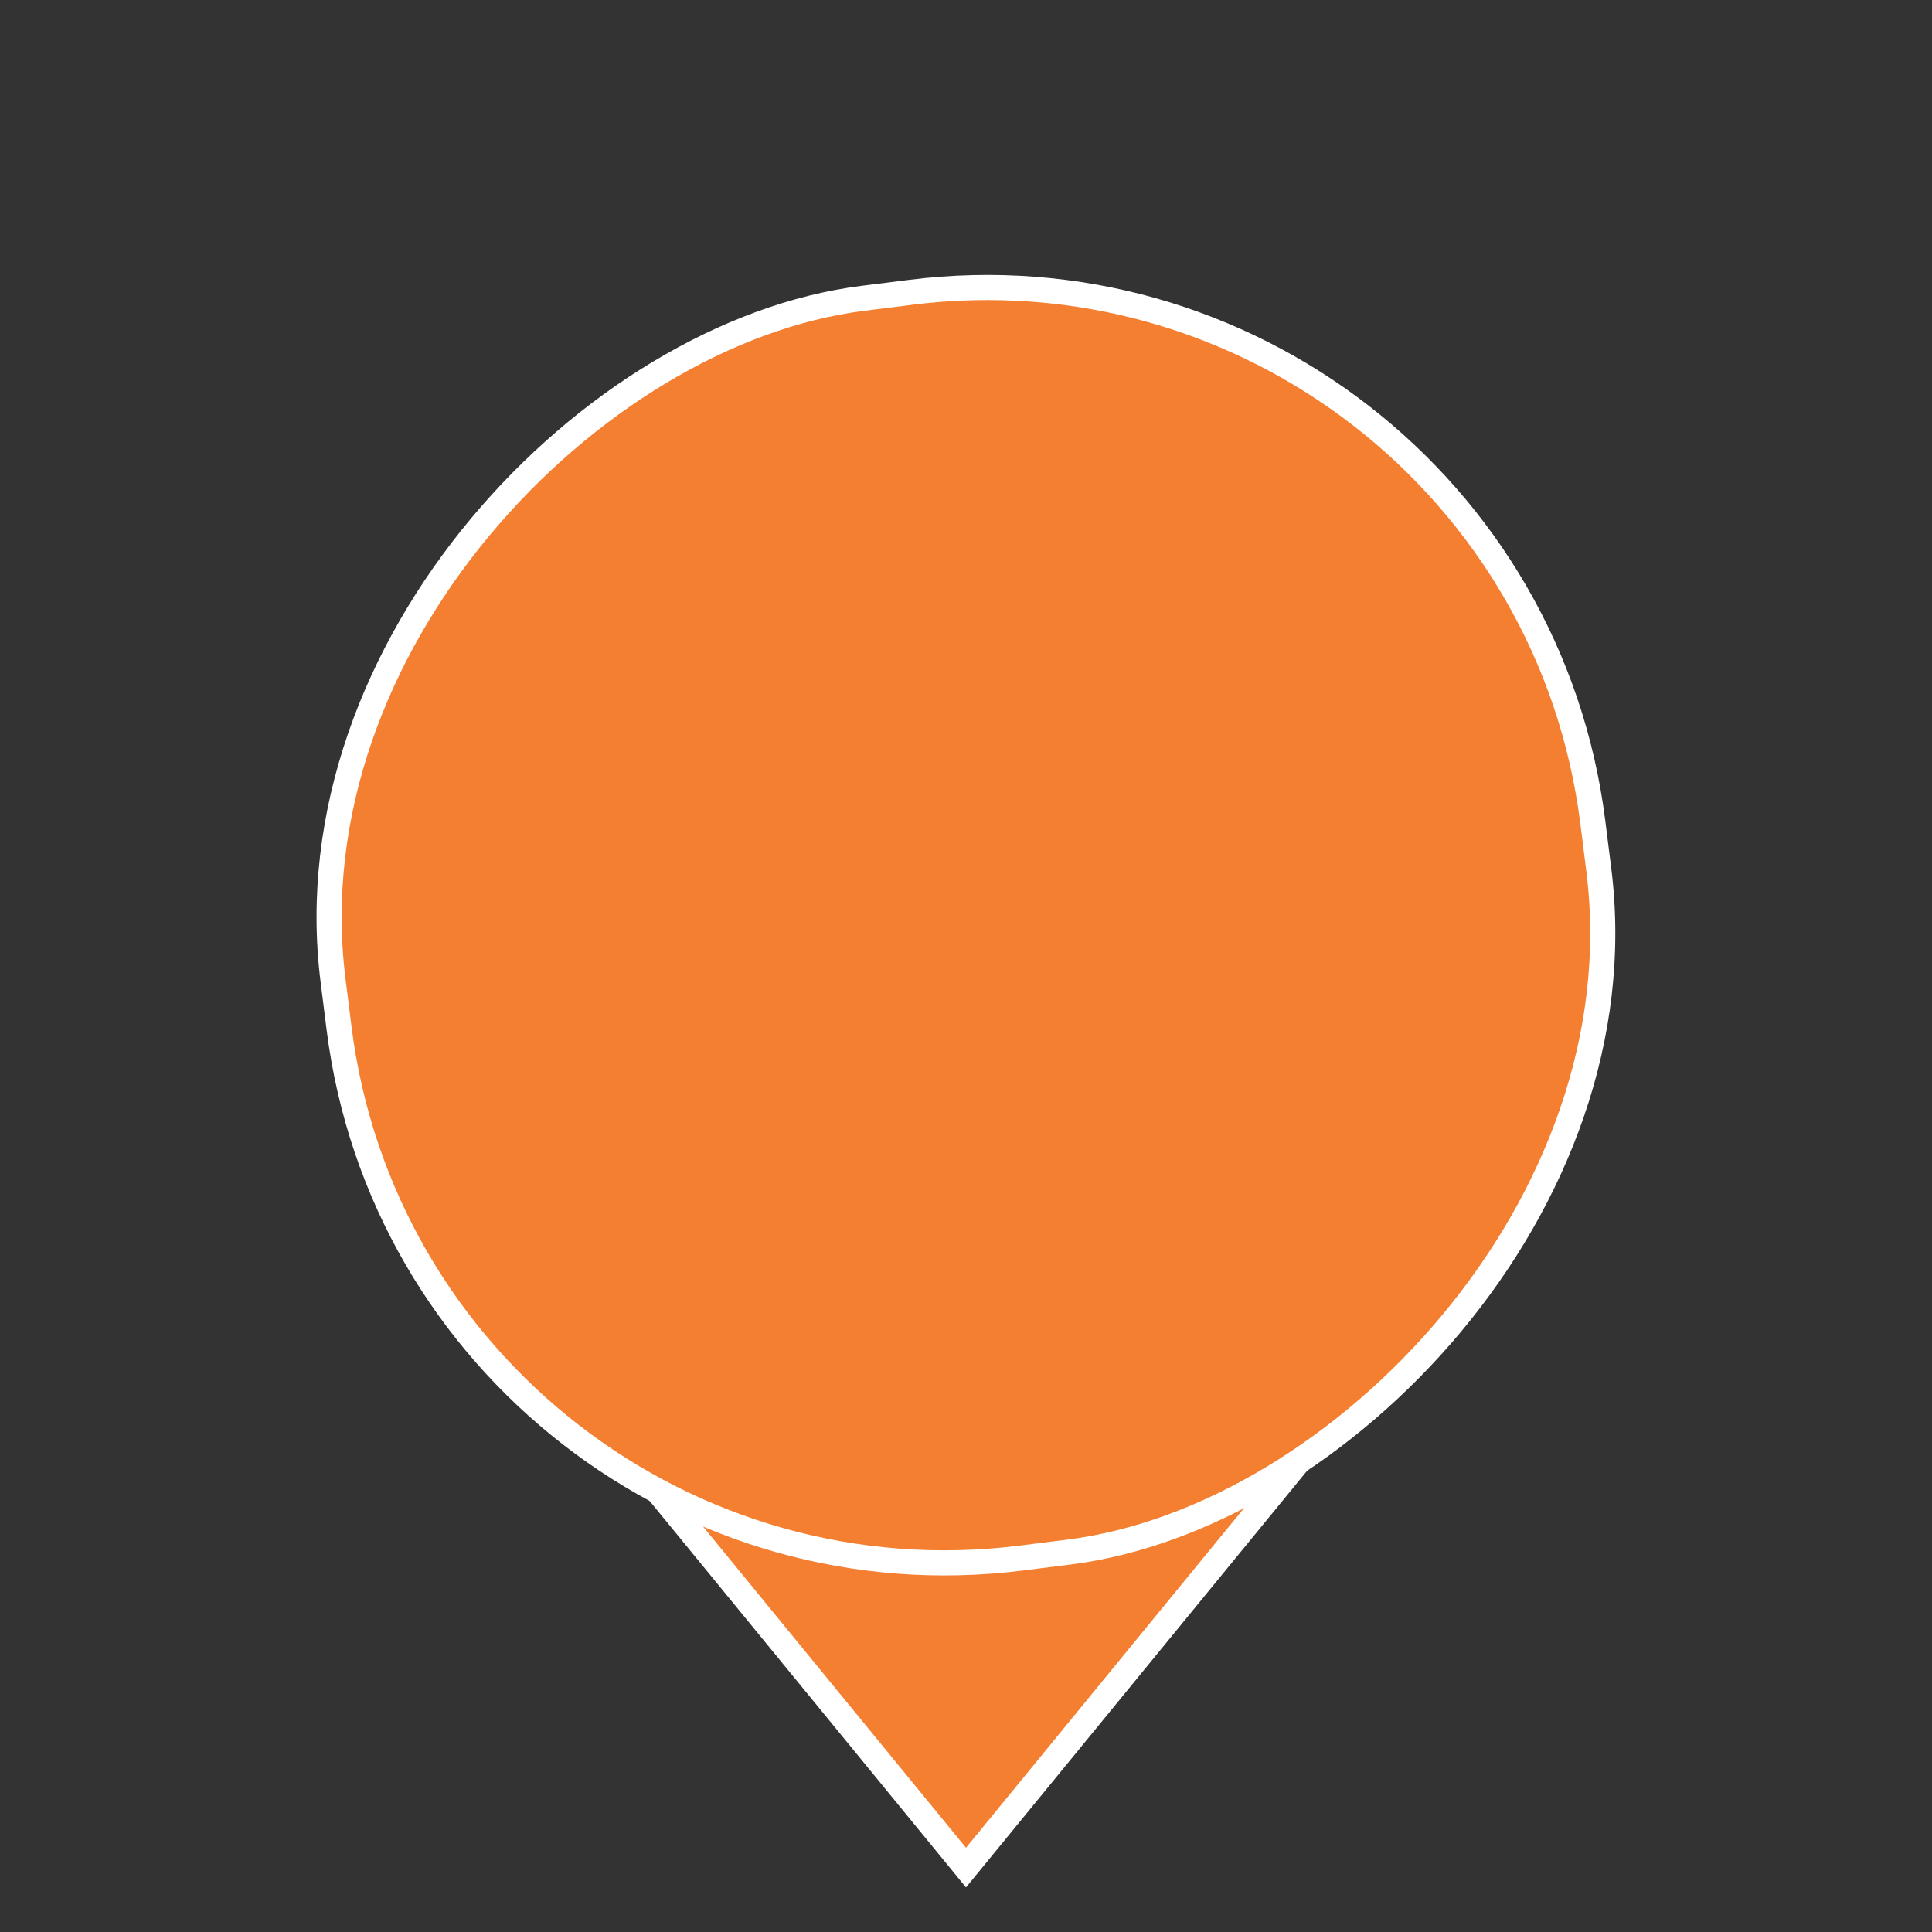 <svg xmlns="http://www.w3.org/2000/svg" viewBox="0 0 60 60"><rect x="0" y="0" width="60" height="60" fill="#333333" stroke="none"/><defs><style>.cls-1{fill:#f47f31;stroke:#fff;stroke-miterlimit:10;stroke-width:0.78px;}.cls-2{fill:#fff;}</style></defs><g id="Capa_5" data-name="Capa 5"><polygon class="cls-1" points="30 36.28 47.78 36.28 38.89 47.14 30 58 21.11 47.14 12.21 36.28 30 36.28"/><rect class="cls-1" x="10.28" y="9.02" width="39.43" height="39.43" rx="18.97" transform="translate(54.77 -4.61) rotate(82.84)"/><path class="cls-2" d="M37.19,28.26v0Zm-3.44.83,0-.05,0,.06Zm2.78,7h0ZM37.48,33h0Zm3.21-1.92h0Z"/></g></svg>